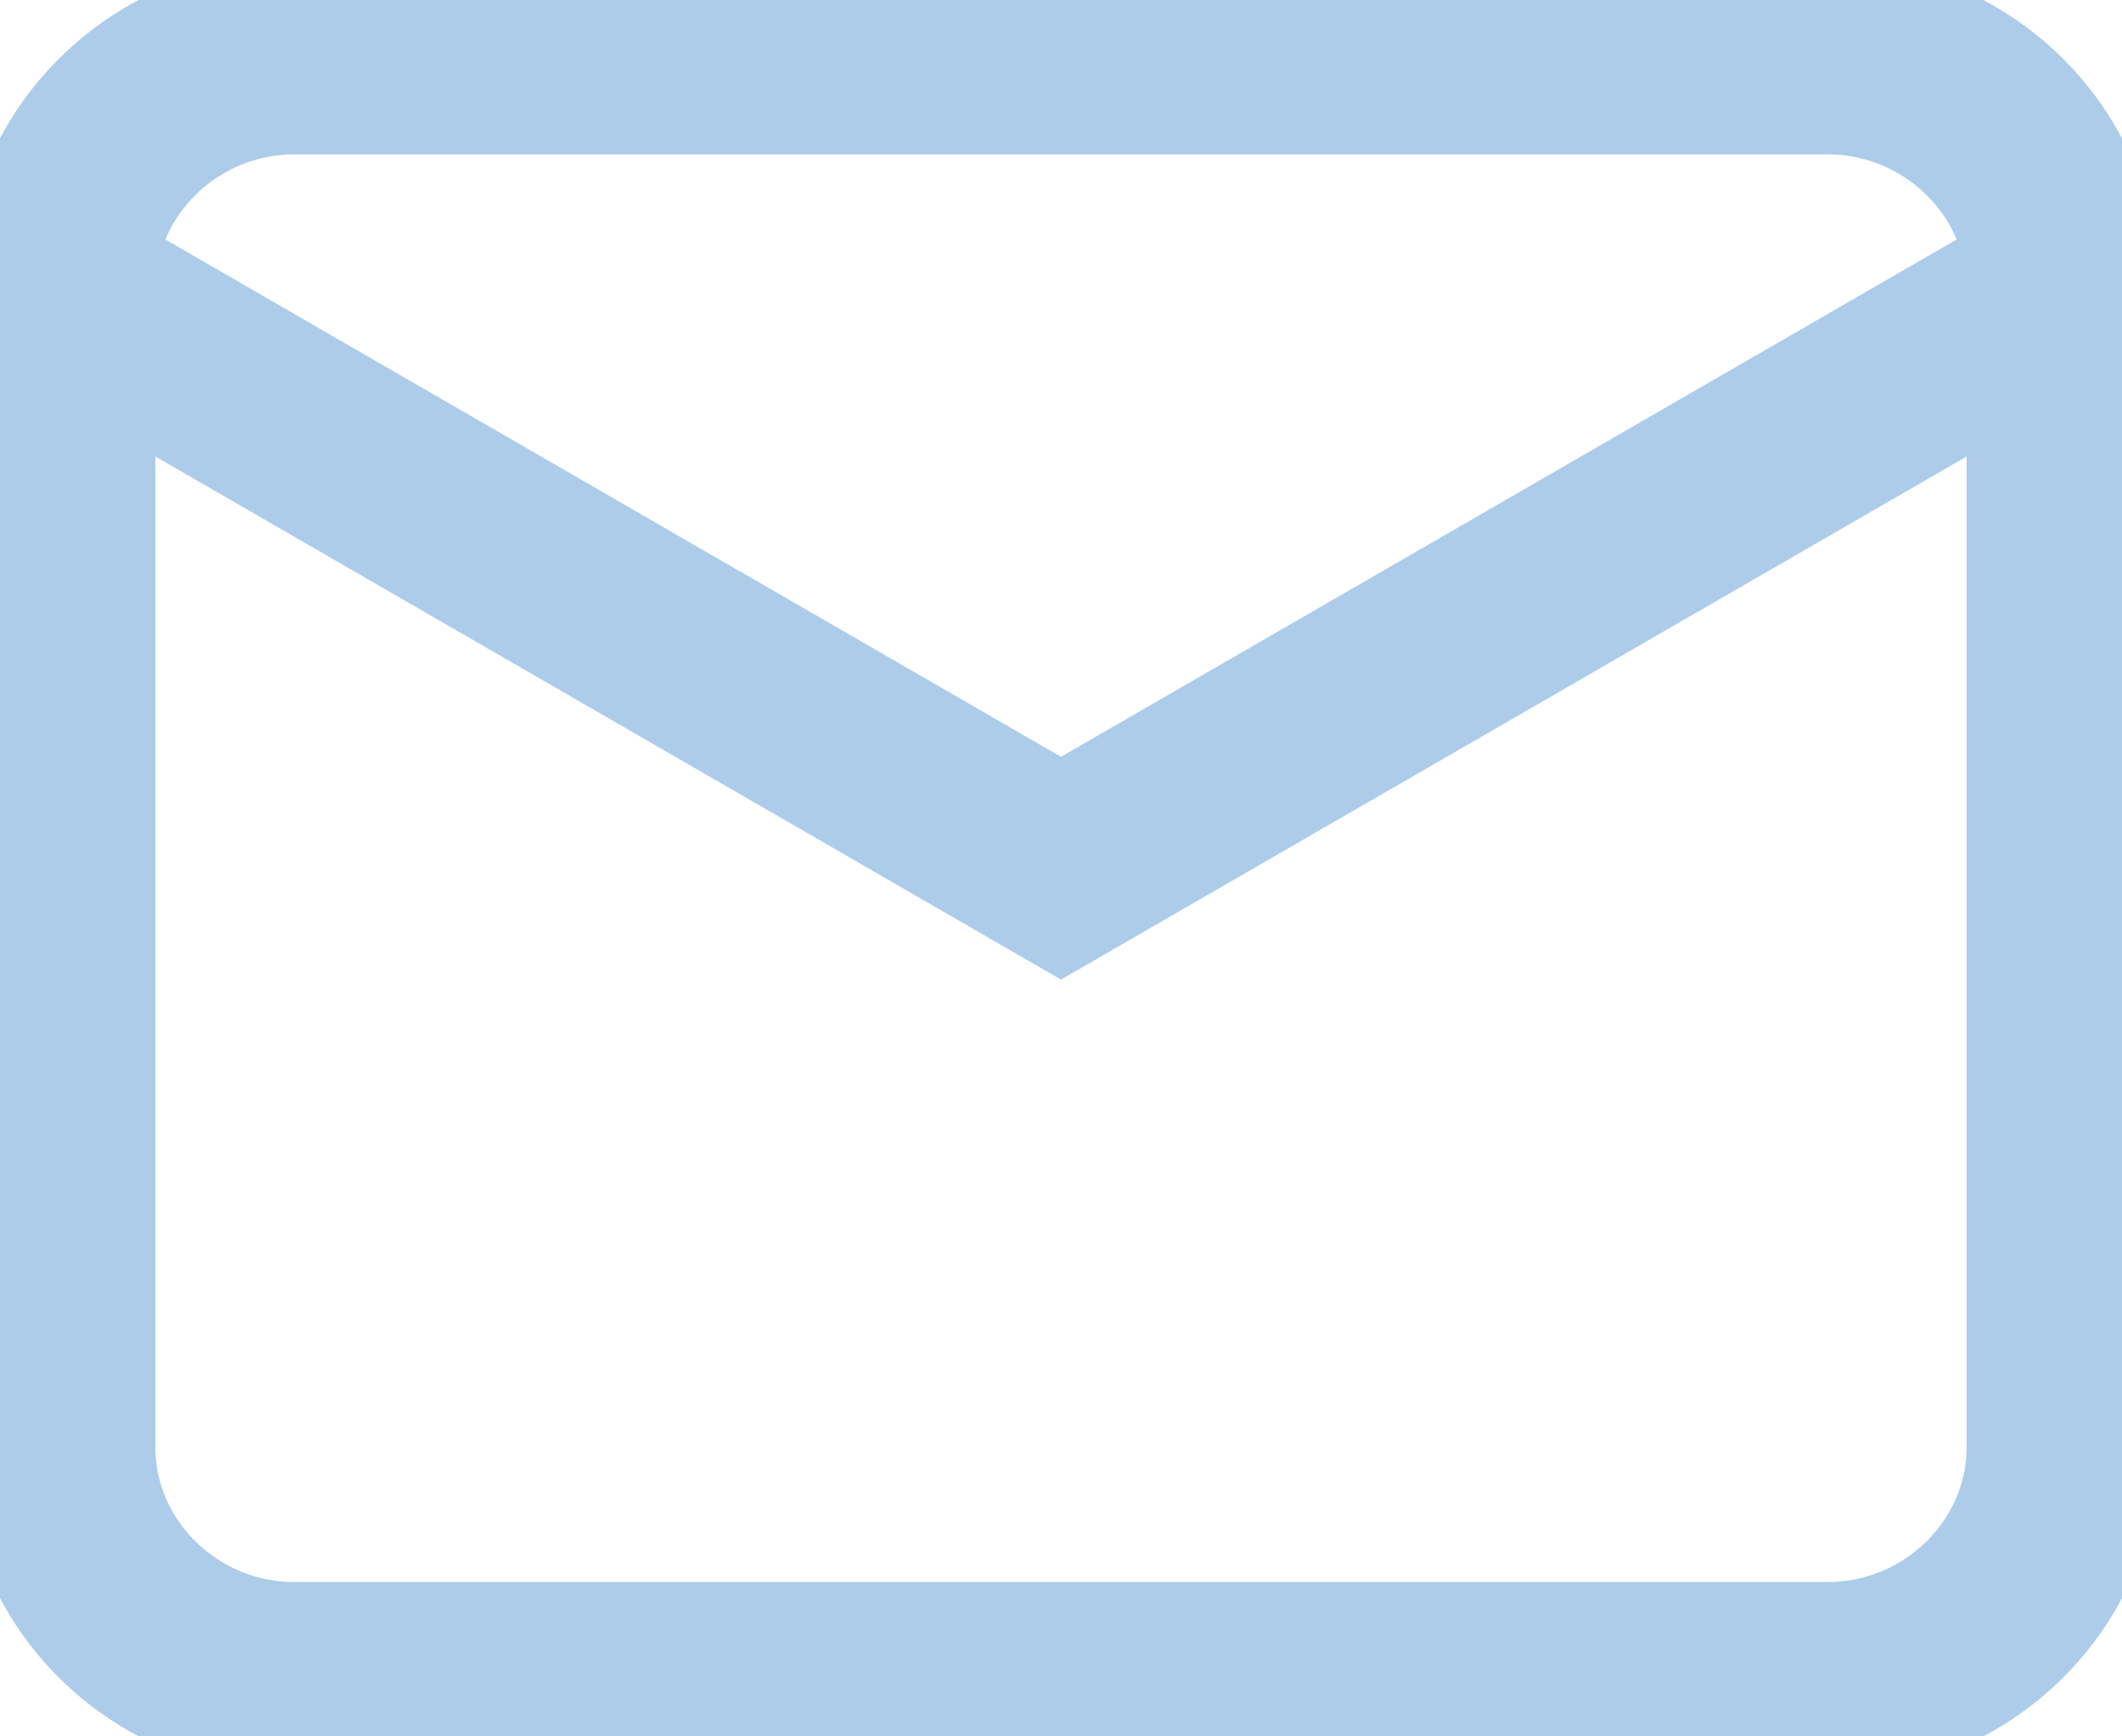 <svg fill="none" height="18" viewBox="0 0 22 18" width="22" xmlns="http://www.w3.org/2000/svg" xmlns:xlink="http://www.w3.org/1999/xlink"><clipPath id="a"><path d="m0 0h22v18h-22z"/></clipPath><g clip-path="url(#a)" stroke="#adccea" stroke-miterlimit="10" stroke-width="2"><path d="m18.944 17.4h-15.889c-1.344 0-2.444-1.08-2.444-2.4v-12c0-1.32 1.1-2.4 2.444-2.4h15.889c1.345 0 2.445 1.08 2.445 2.4v12c0 1.32-1.1 2.4-2.445 2.4z"/><path d="m.611 3 10.389 6 10.389-6"/></g></svg>